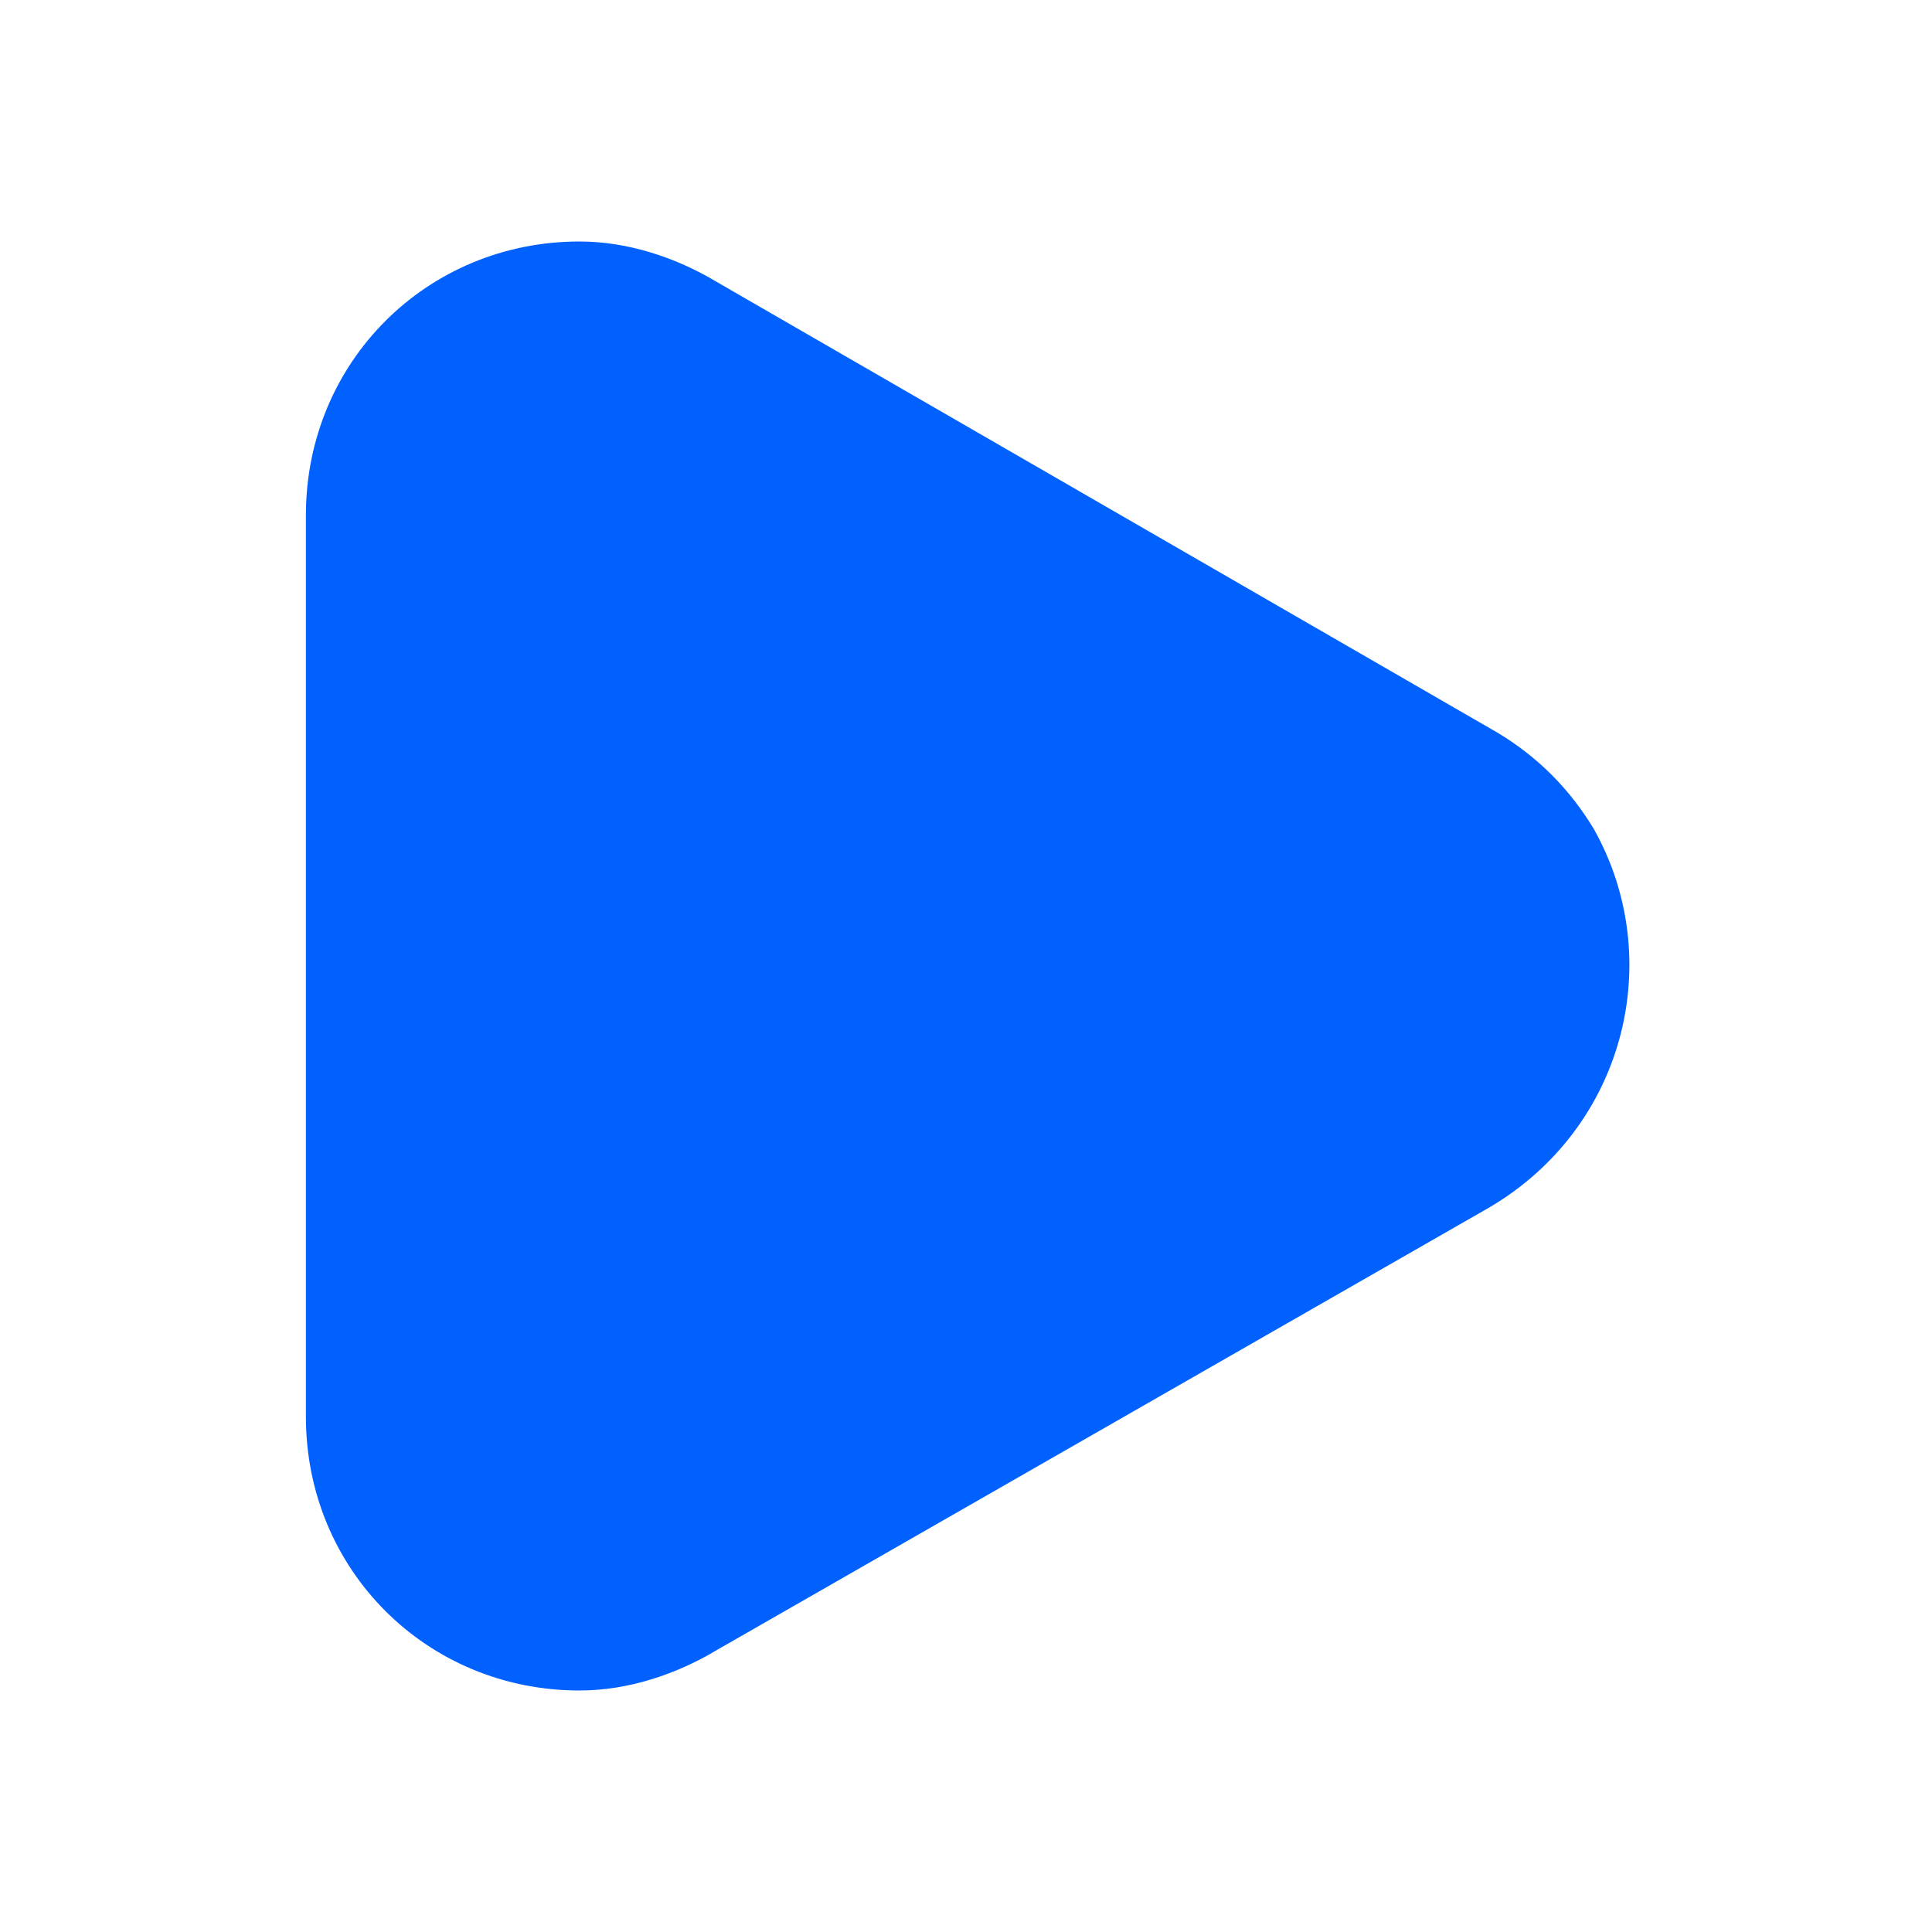 <svg width="24" height="24" viewBox="0 0 24 24" fill="none" xmlns="http://www.w3.org/2000/svg">
<path d="M18.5 15L8.9 20.5C8.4 20.8 7.8 21 7.2 21C5.3 21 3.8 19.5 3.8 17.6L3.8 6.4C3.8 4.5 5.3 3 7.2 3C7.8 3 8.4 3.2 8.9 3.5L18.6 9.1C19.1 9.4 19.5 9.8 19.8 10.3C20.7 11.9 20.2 14 18.5 15Z" fill="#0061FF"/>
</svg>
